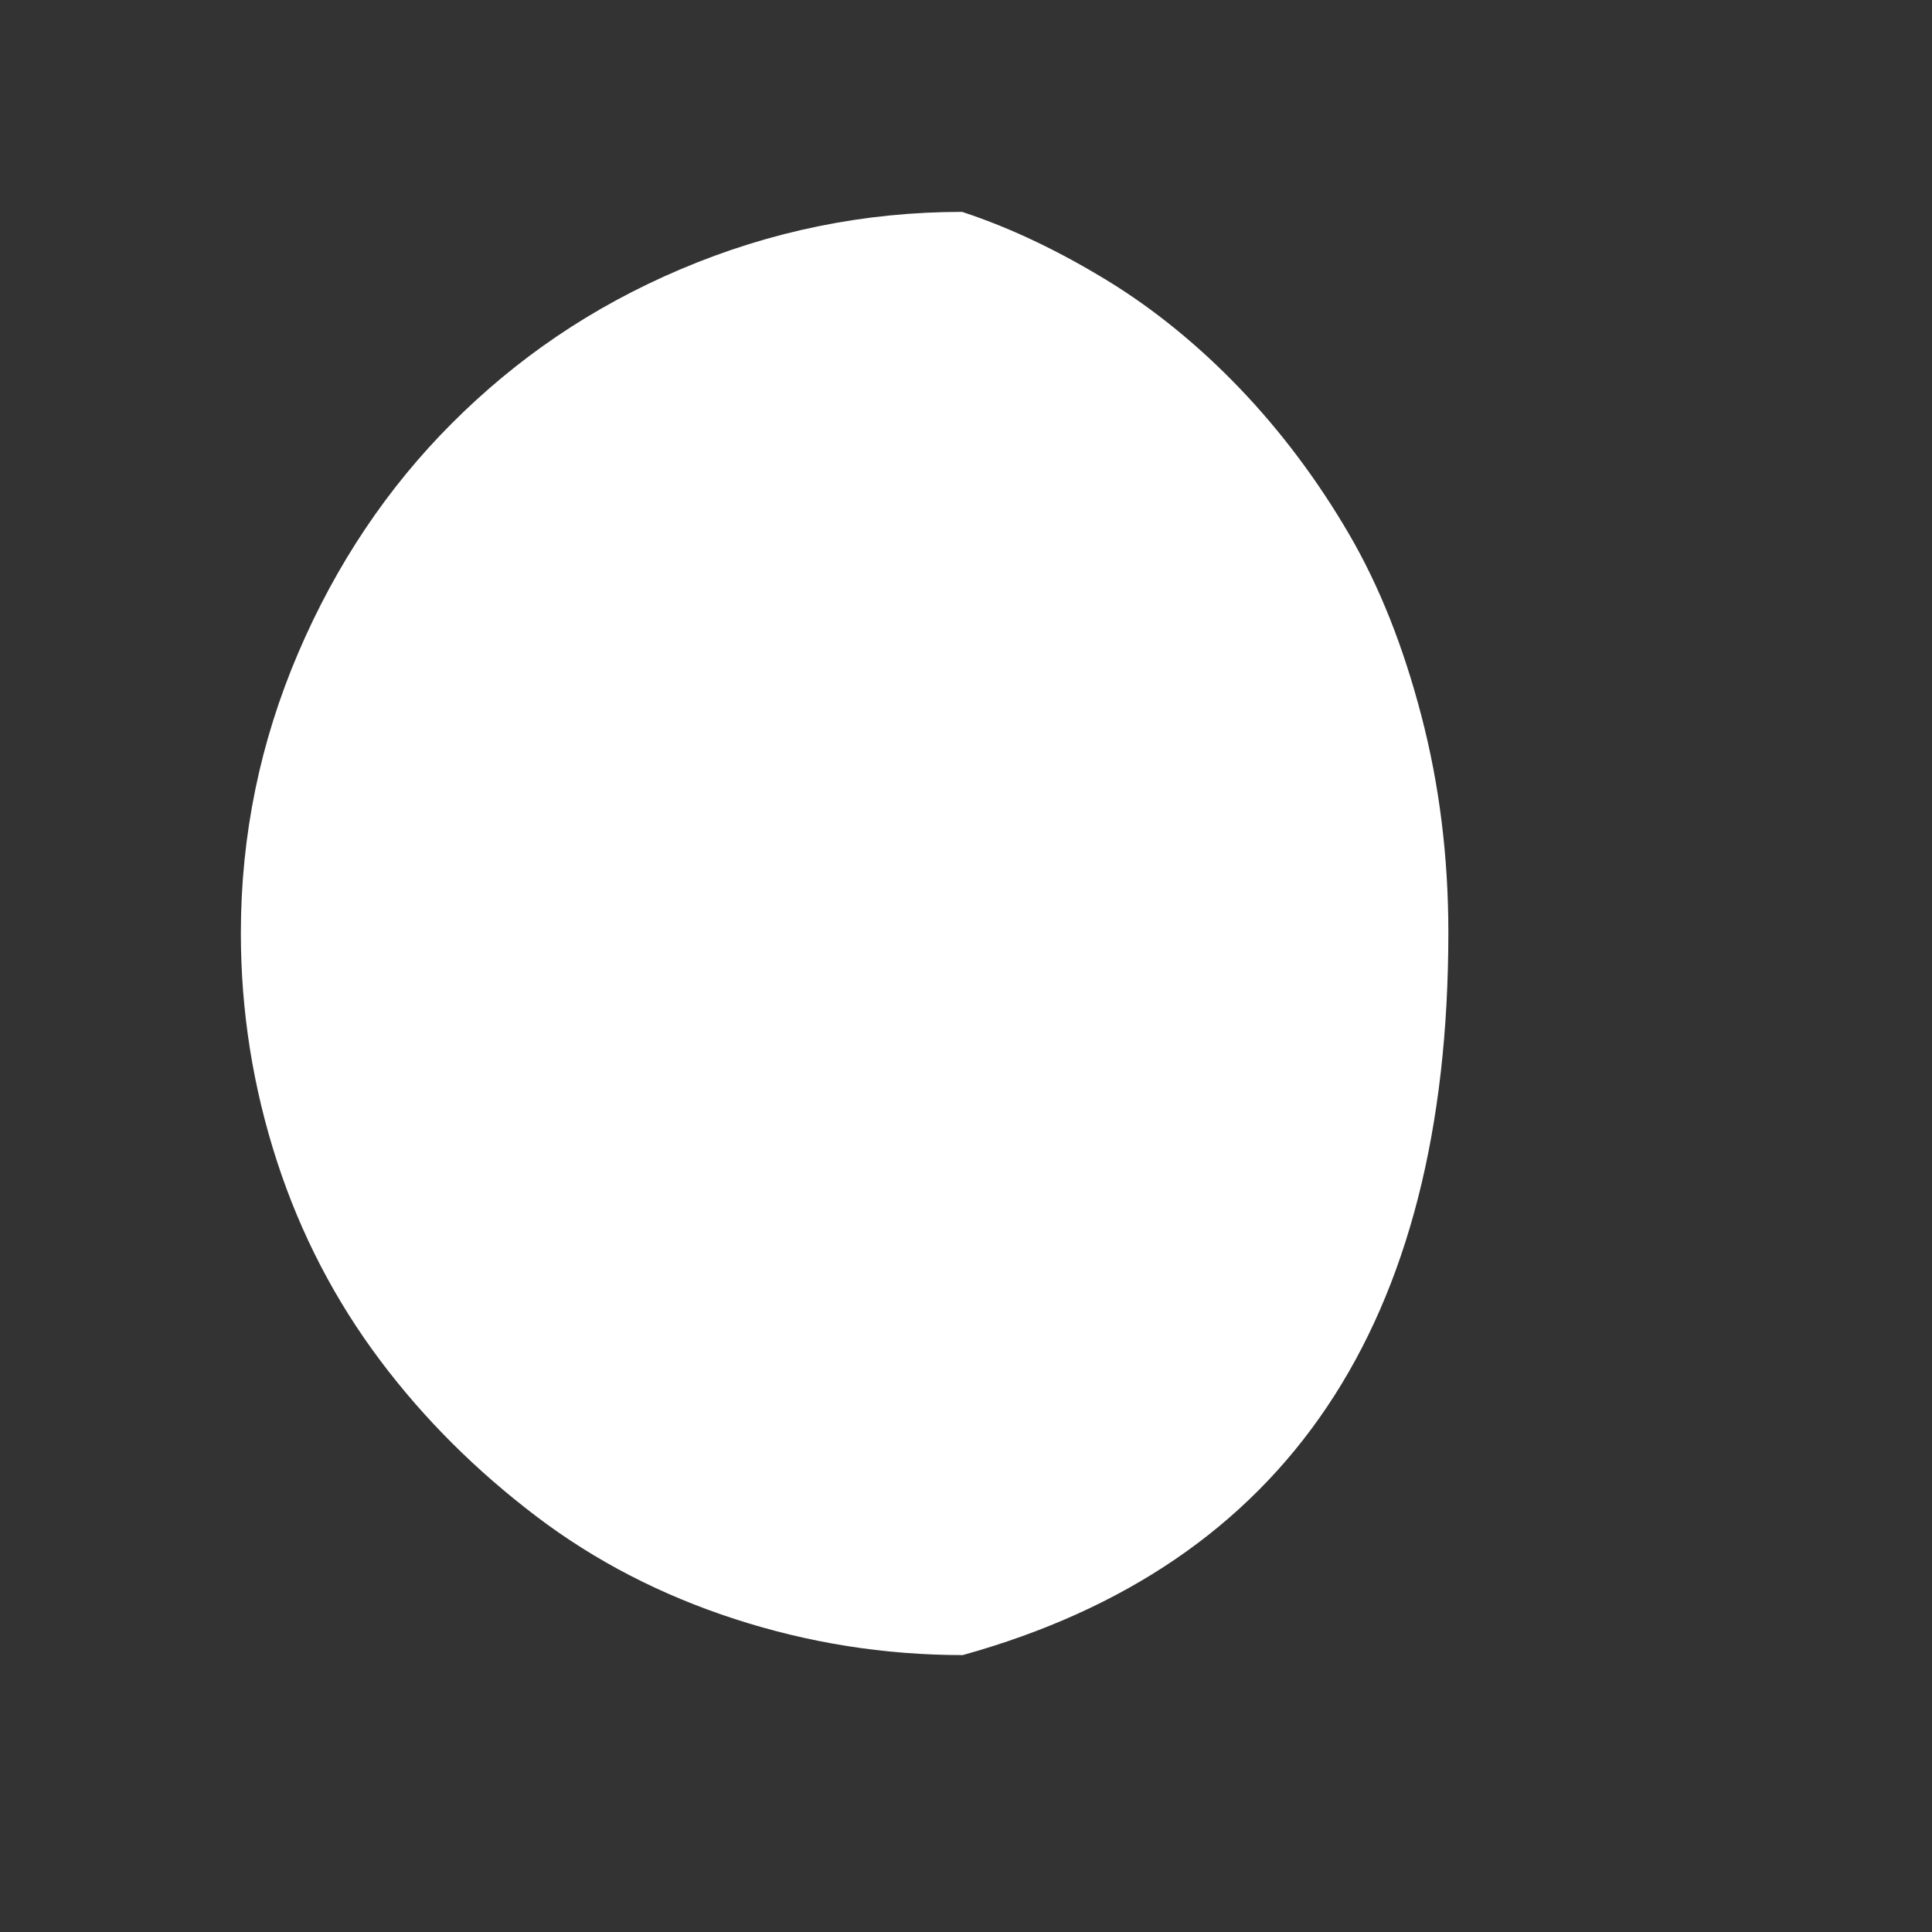 <?xml version="1.0" encoding="utf-8"?>
<!-- Generator: Adobe Illustrator 22.0.1, SVG Export Plug-In . SVG Version: 6.00 Build 0)  -->
<svg version="1.1" id="Layer_1" xmlns="http://www.w3.org/2000/svg" xmlns:xlink="http://www.w3.org/1999/xlink" x="0px" y="0px"
	 viewBox="0 0 30 30" style="enable-background:new 0 0 30 30;" xml:space="preserve">
<rect x="0" y="0" width="30" height="30" fill="#333333" stroke="none"/>
<path fill="white" d="M3.74,14.49c0,1.22,0.19,2.4,0.56,3.54s0.91,2.17,1.6,3.09s1.5,1.72,2.42,2.42s1.95,1.23,3.09,1.6s2.32,0.56,3.54,0.56
	c5.03-1.4,7.54-5.14,7.54-11.22c0-1.18-0.14-2.3-0.42-3.37s-0.65-2.01-1.13-2.83s-1.04-1.57-1.68-2.24s-1.34-1.24-2.06-1.68
	s-1.47-0.81-2.26-1.07c-1.52,0-2.98,0.3-4.37,0.89S8.02,5.57,7.02,6.57s-1.8,2.19-2.39,3.57S3.74,12.97,3.74,14.49z"/>
</svg>
